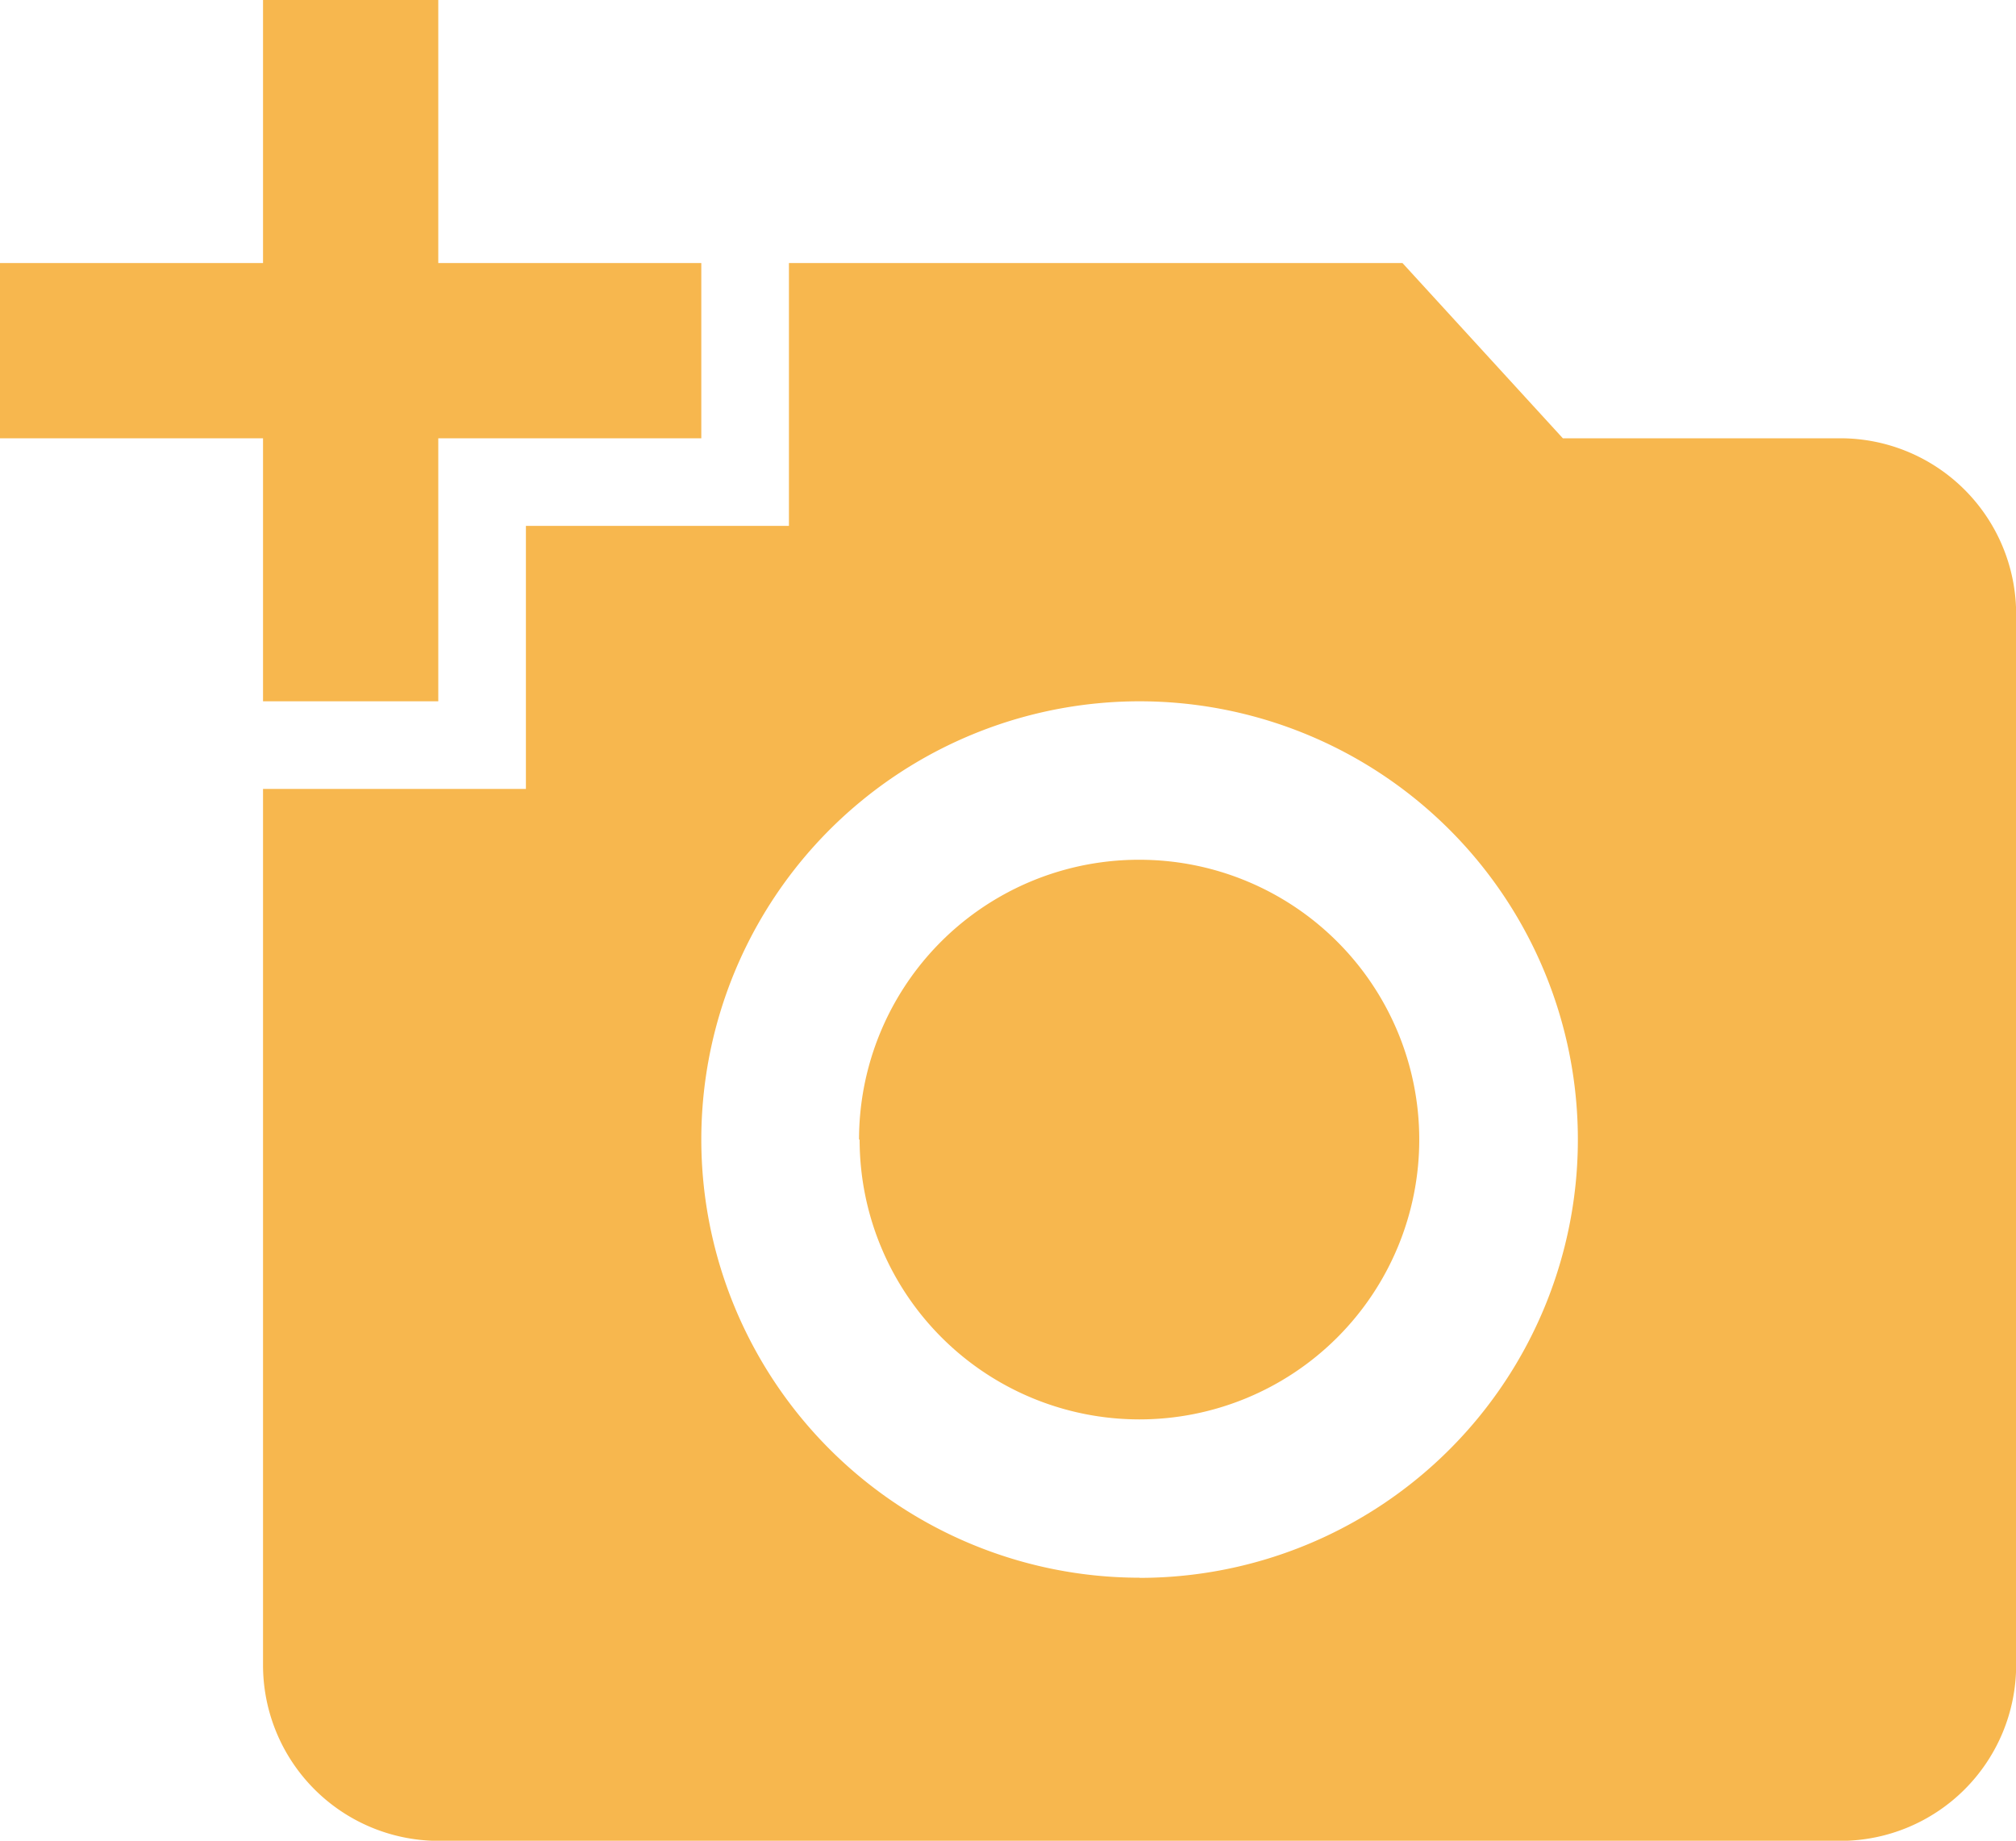 <svg xmlns="http://www.w3.org/2000/svg" width="13.689" height="12.499" viewBox="0 0 13.689 12.499">
  <path id="Icon_material-add-a-photo" data-name="Icon material-add-a-photo" d="M1.786,3.286V1.5h1.19V3.286H4.762v1.19H2.976V6.262H1.786V4.476H0V3.286ZM3.571,6.857V5.071H5.357V3.286H9.523l1.089,1.19H12.5a1.194,1.194,0,0,1,1.19,1.19v7.142A1.194,1.194,0,0,1,12.5,14H2.976a1.194,1.194,0,0,1-1.19-1.19V6.857Zm4.166,5.357A2.976,2.976,0,1,0,4.762,9.238,2.977,2.977,0,0,0,7.738,12.213Zm-1.9-2.976a1.9,1.9,0,1,0,1.9-1.9A1.9,1.9,0,0,0,5.833,9.238Z" transform="translate(0 -1.5)" fill="#f7b74e"/>
</svg>

